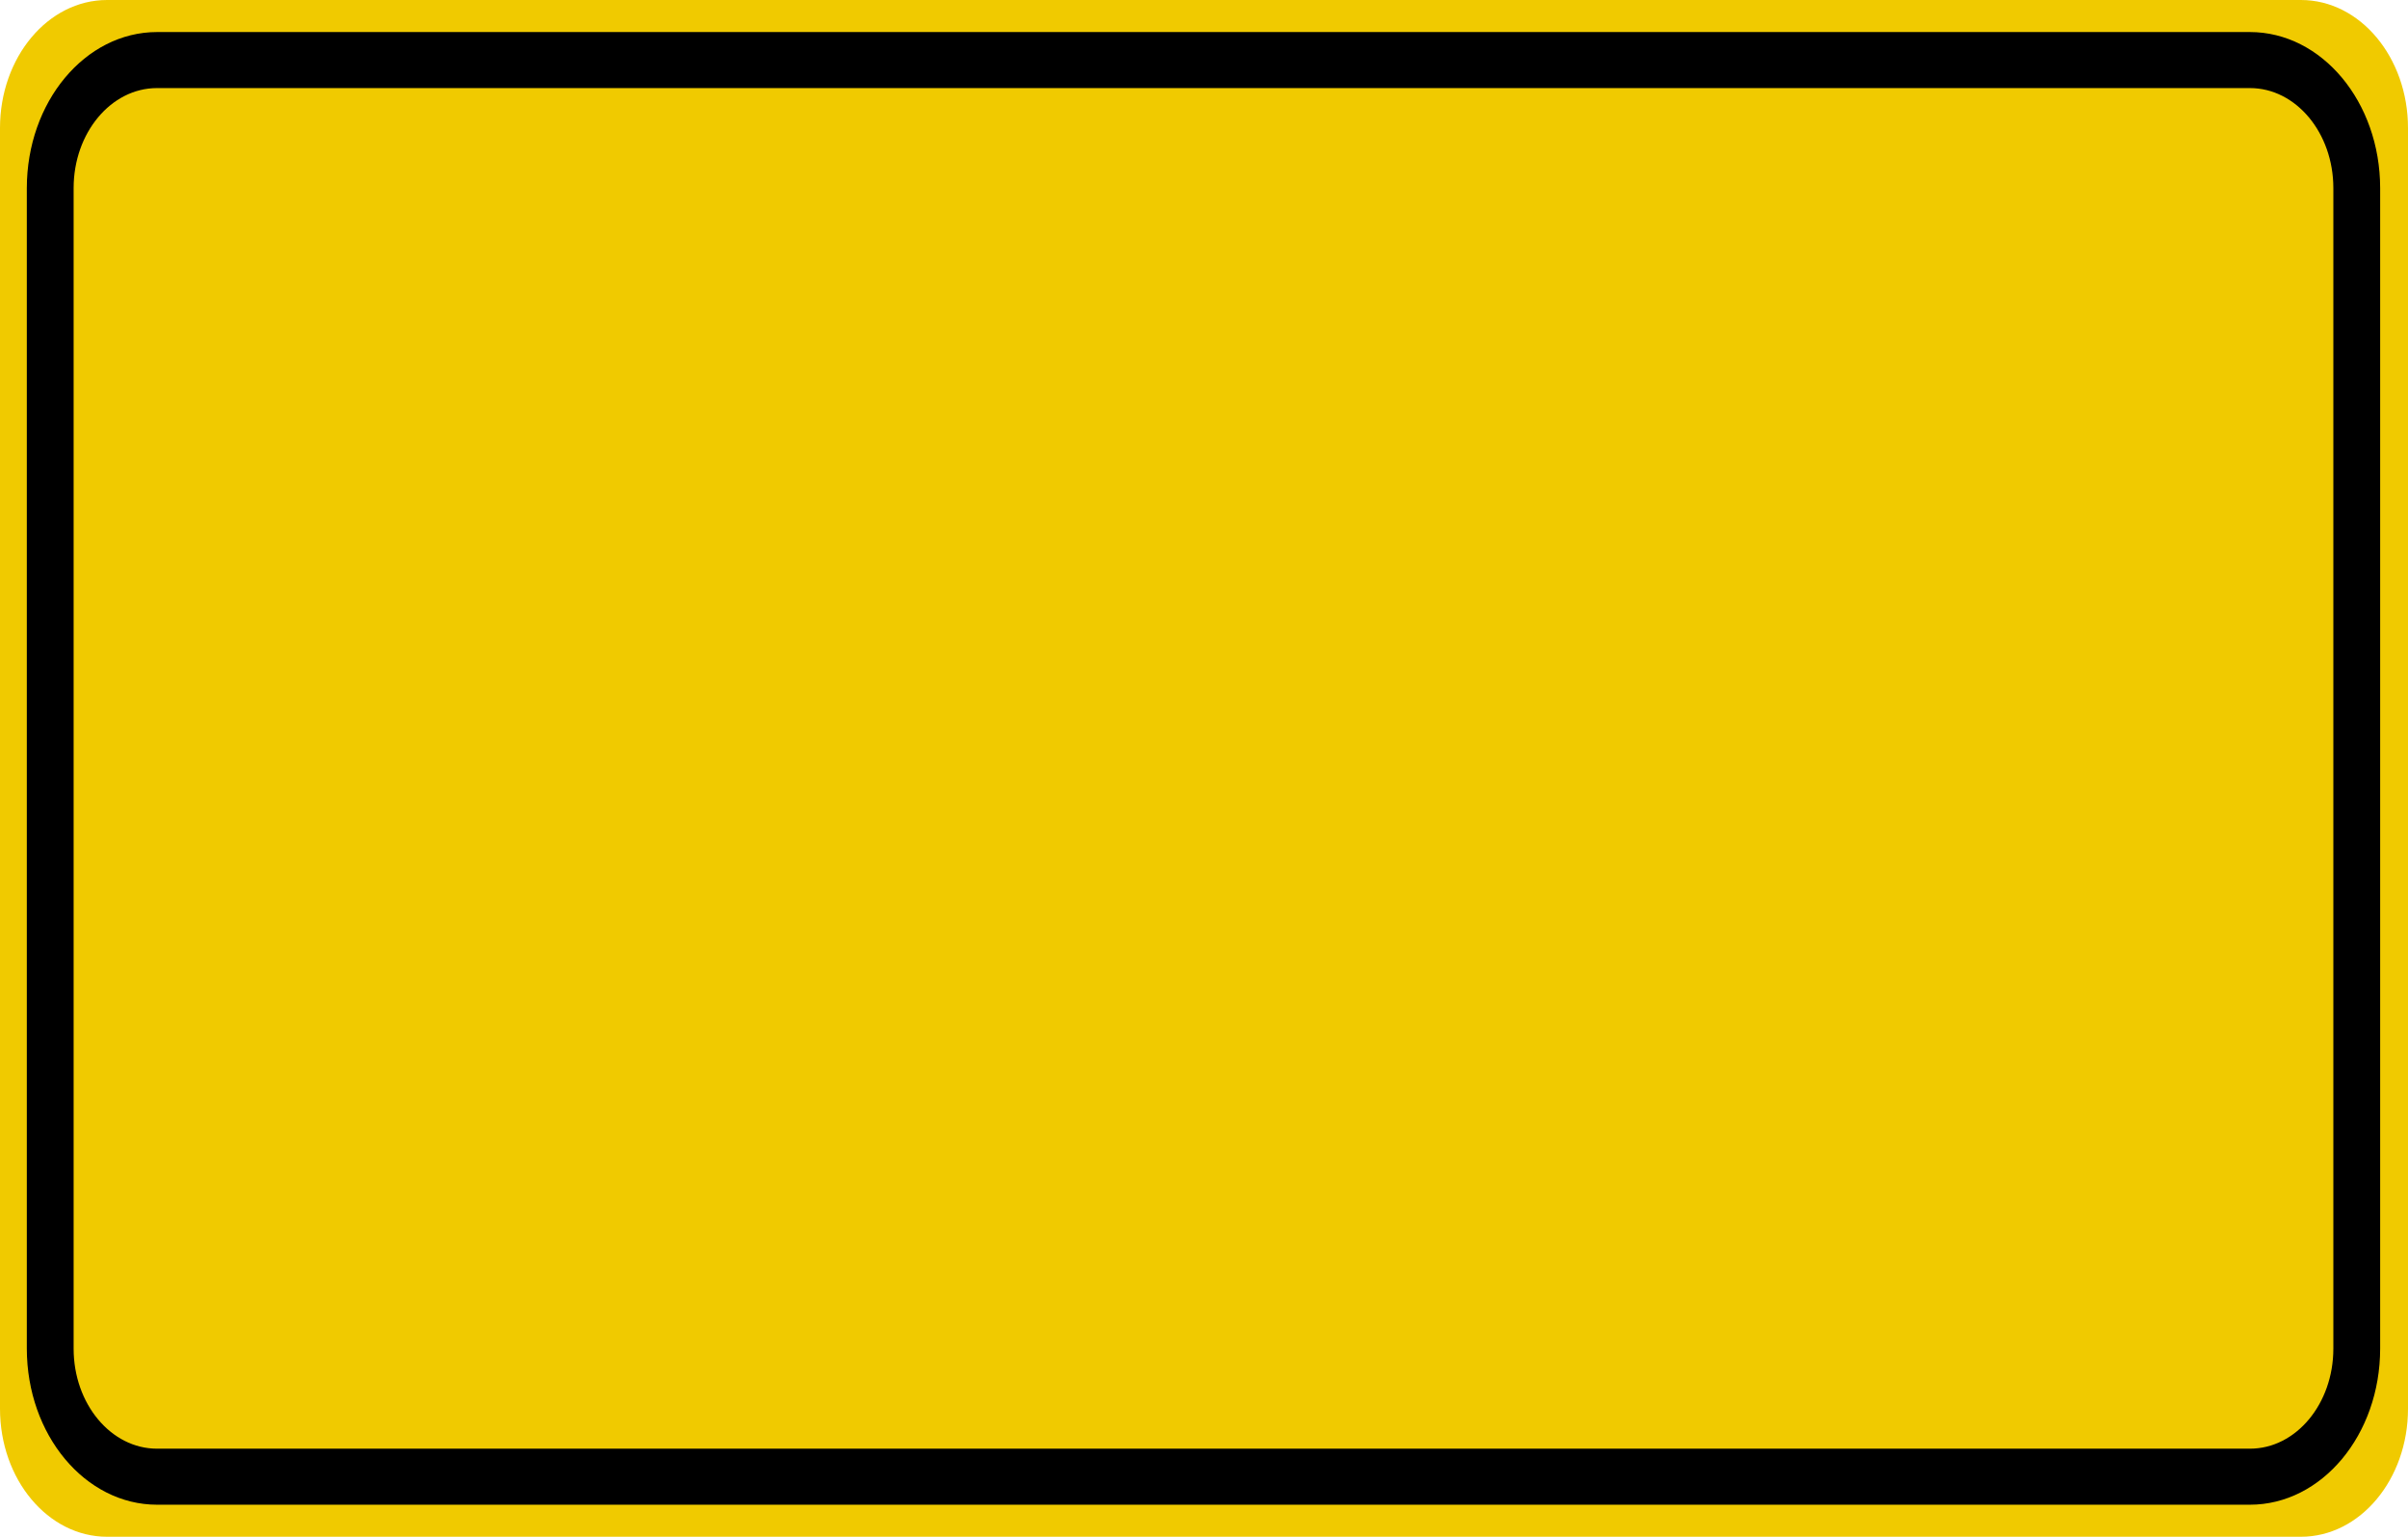 <?xml version="1.0" encoding="UTF-8"?>
<svg xmlns="http://www.w3.org/2000/svg" xmlns:xlink="http://www.w3.org/1999/xlink" width="47pt" height="30pt" viewBox="0 0 47 30" version="1.1">
<g id="surface1">
<path style=" stroke:none;fill-rule:nonzero;fill:rgb(94.118%,79.216%,0%);fill-opacity:1;" d="M 2.09 0 L 44.91 0 C 46.066 0 47 1.121 47 2.5 L 47 27.5 C 47 28.879 46.066 30 44.91 30 L 2.09 30 C 0.934 30 0 28.879 0 27.5 L 0 2.5 C 0 1.121 0.934 0 2.09 0 Z M 2.09 0 "/>
<path style="fill:none;stroke-width:0.875;stroke-linecap:butt;stroke-linejoin:miter;stroke:rgb(0%,0%,0%);stroke-opacity:1;stroke-miterlimit:4;" d="M 2.936 0.938 L 42.064 0.938 C 43.167 0.938 44.061 1.834 44.061 2.938 L 44.061 21.062 C 44.061 22.166 43.167 23.062 42.064 23.062 L 2.936 23.062 C 1.833 23.062 0.939 22.166 0.939 21.062 L 0.939 2.938 C 0.939 1.834 1.833 0.938 2.936 0.938 Z M 2.936 0.938 " transform="matrix(1.044,0,0,1.25,0,0)"/>
</g>
</svg>
